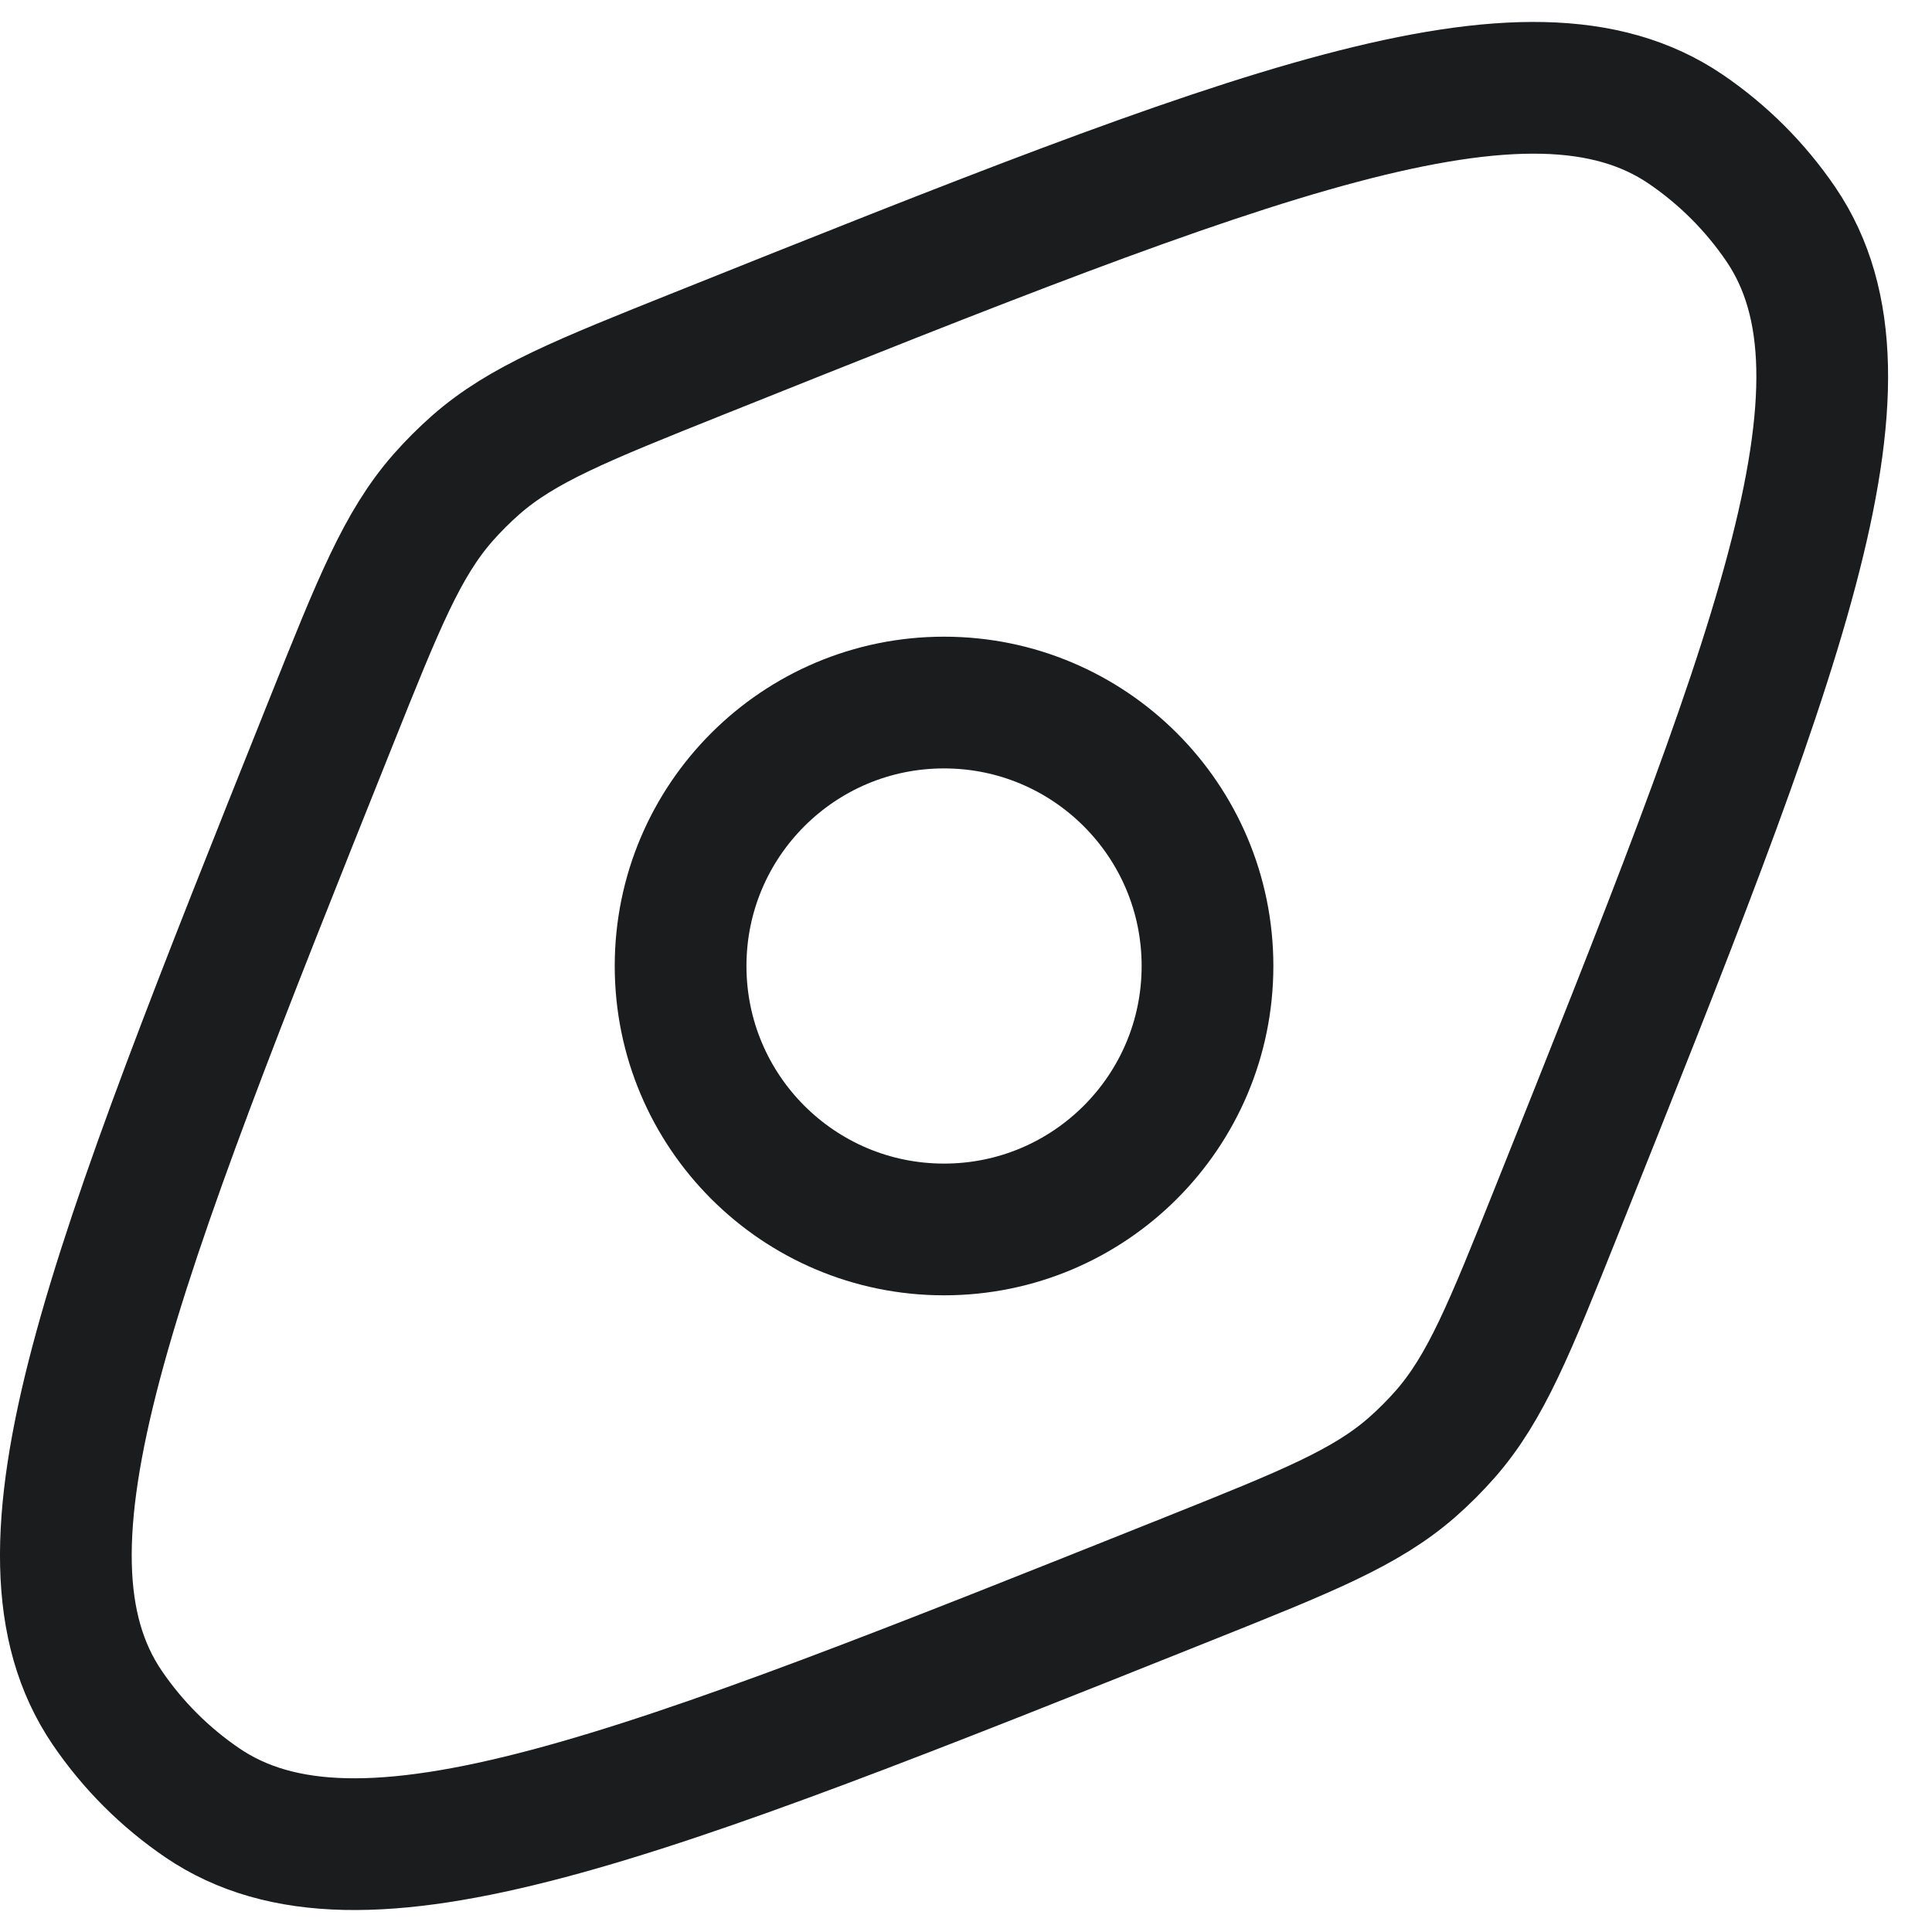 <svg width="22" height="22" viewBox="0 0 22 22" fill="none" xmlns="http://www.w3.org/2000/svg">
<path d="M13.54 17.975C7.247 20.49 4.1 21.75 2.304 20.529C1.878 20.239 1.511 19.872 1.221 19.446C0 17.649 1.258 14.502 3.775 8.21C4.312 6.868 4.581 6.197 5.042 5.67C5.16 5.536 5.286 5.41 5.42 5.292C5.947 4.831 6.618 4.562 7.96 4.025C14.252 1.508 17.399 0.25 19.196 1.471C19.622 1.761 19.989 2.128 20.279 2.554C21.5 4.351 20.241 7.497 17.725 13.79C17.188 15.132 16.919 15.803 16.458 16.33C16.34 16.464 16.214 16.59 16.08 16.708C15.553 17.169 14.882 17.438 13.54 17.975Z" stroke="#1B1C1E" stroke-width="1.5"/>
<path d="M10.75 14C12.407 14 13.75 12.657 13.75 11C13.75 9.343 12.407 8 10.75 8C9.093 8 7.75 9.343 7.75 11C7.75 12.657 9.093 14 10.75 14Z" stroke="#1B1C1E" stroke-width="1.5"/>
</svg>
